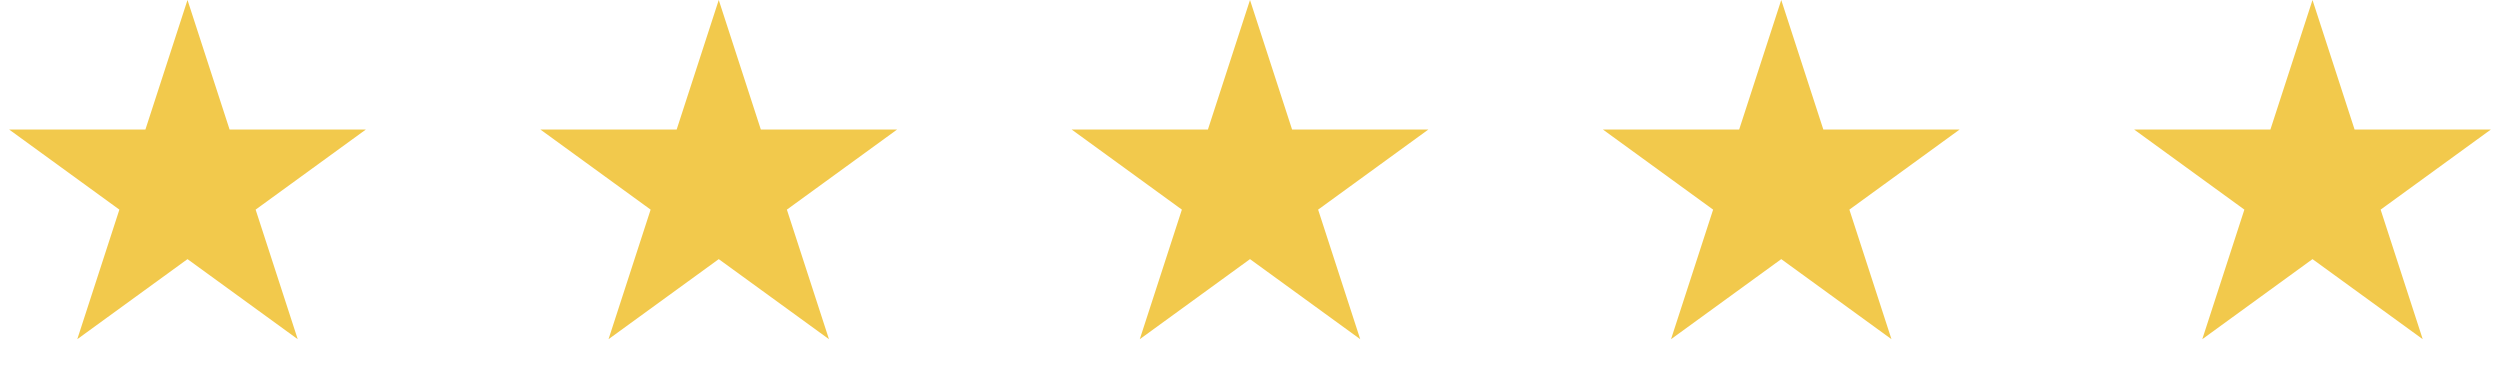<svg width="80" height="12" viewBox="0 0 80 12" fill="none" xmlns="http://www.w3.org/2000/svg">
<path d="M6 0L7.347 4.146H11.706L8.18 6.708L9.527 10.854L6 8.292L2.473 10.854L3.82 6.708L0.294 4.146H4.653L6 0Z" fill="#F2C94C"/>
<path d="M23 0L24.347 4.146H28.706L25.18 6.708L26.527 10.854L23 8.292L19.473 10.854L20.82 6.708L17.294 4.146H21.653L23 0Z" fill="#F2C94C"/>
<path d="M40 0L41.347 4.146H45.706L42.18 6.708L43.527 10.854L40 8.292L36.473 10.854L37.82 6.708L34.294 4.146H38.653L40 0Z" fill="#F2C94C"/>
<path d="M57 0L58.347 4.146H62.706L59.18 6.708L60.527 10.854L57 8.292L53.473 10.854L54.82 6.708L51.294 4.146H55.653L57 0Z" fill="#F2C94C"/>
<path d="M74 0L75.347 4.146H79.706L76.18 6.708L77.527 10.854L74 8.292L70.473 10.854L71.82 6.708L68.294 4.146H72.653L74 0Z" fill="#F2C94C"/>
</svg>
